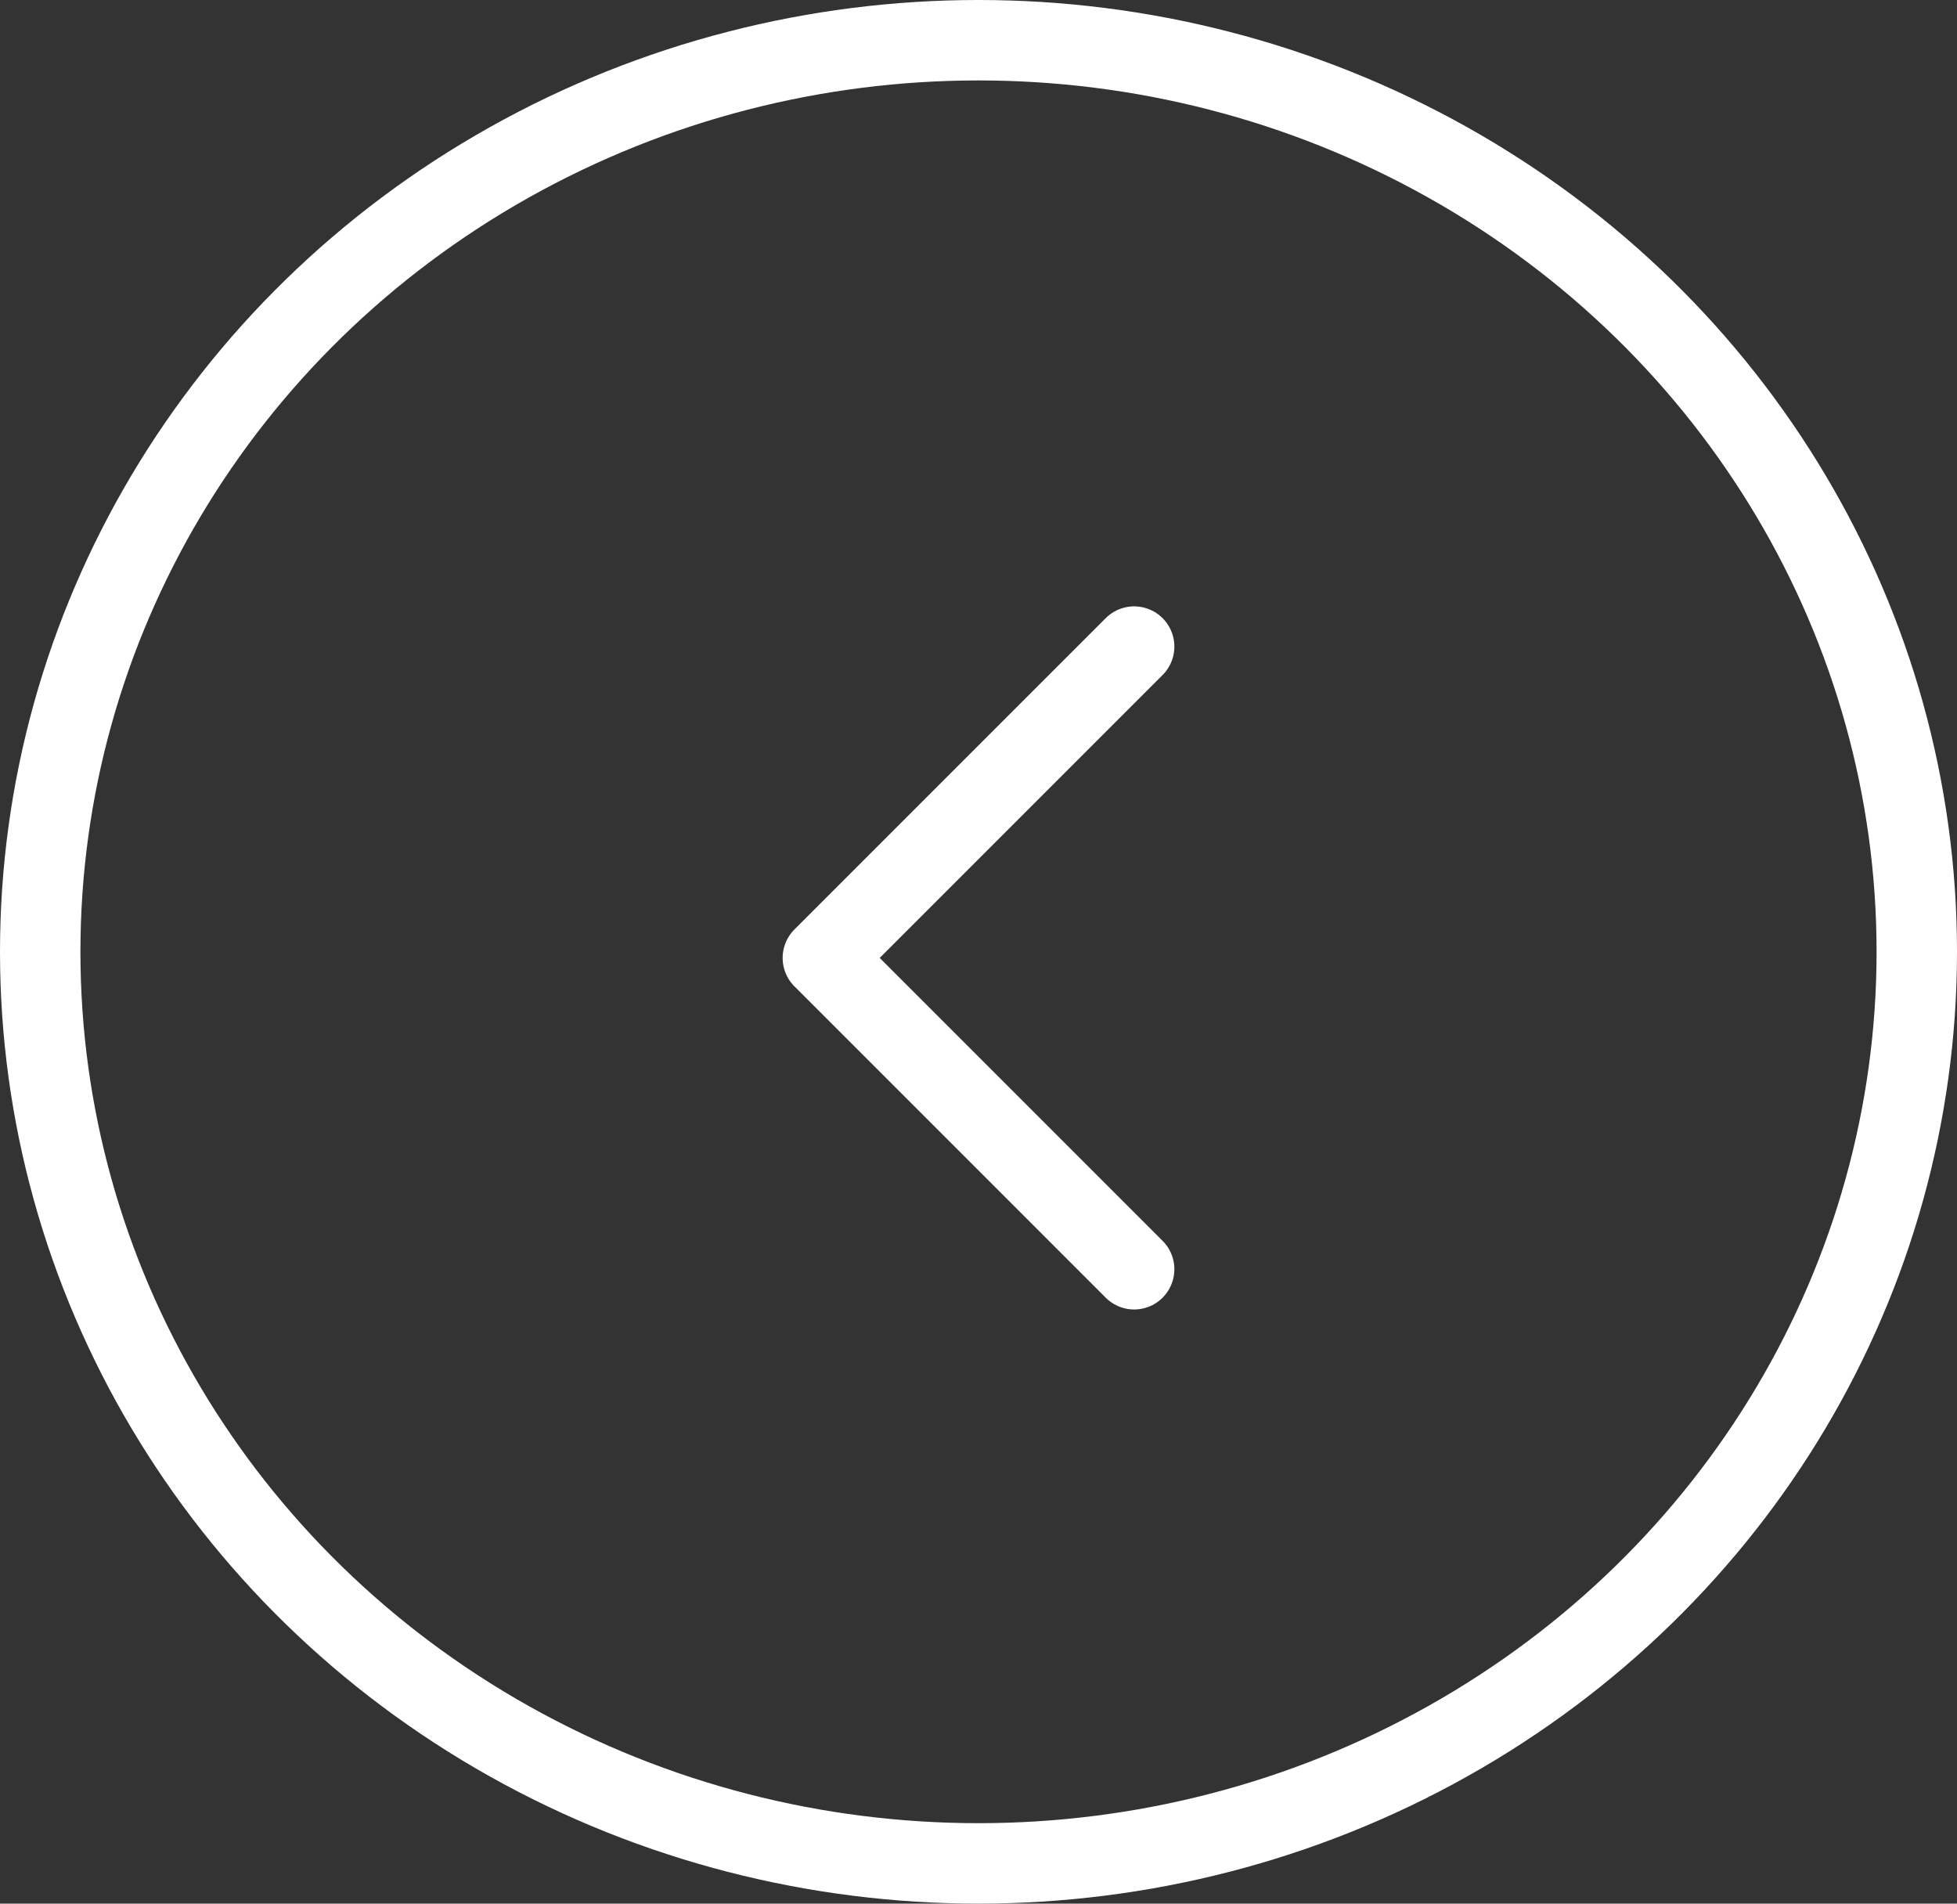 <svg xmlns="http://www.w3.org/2000/svg" width="36.5" height="35.5" viewBox="0 0 36.5 35.5">
  <rect x="0" y="0" width="36.5" height="35.5" fill="#333333" stroke="none"/>
  <g id="arrow-right-circle" transform="translate(35.75 34.75) rotate(180)">
    <ellipse id="Ellipse_103" data-name="Ellipse 103" cx="17.5" cy="17" rx="17.5" ry="17" transform="translate(0 0)" fill="none" stroke="#fff" stroke-linecap="round" stroke-linejoin="round" stroke-width="1.5"/>
    <path id="Path_37879" data-name="Path 37879" d="M0,0,5.806,5.806,0,11.612" transform="translate(14.597 11.08)" fill="none" stroke="#fff" stroke-linecap="round" stroke-linejoin="round" stroke-width="1.5"/>
  </g>
</svg>
